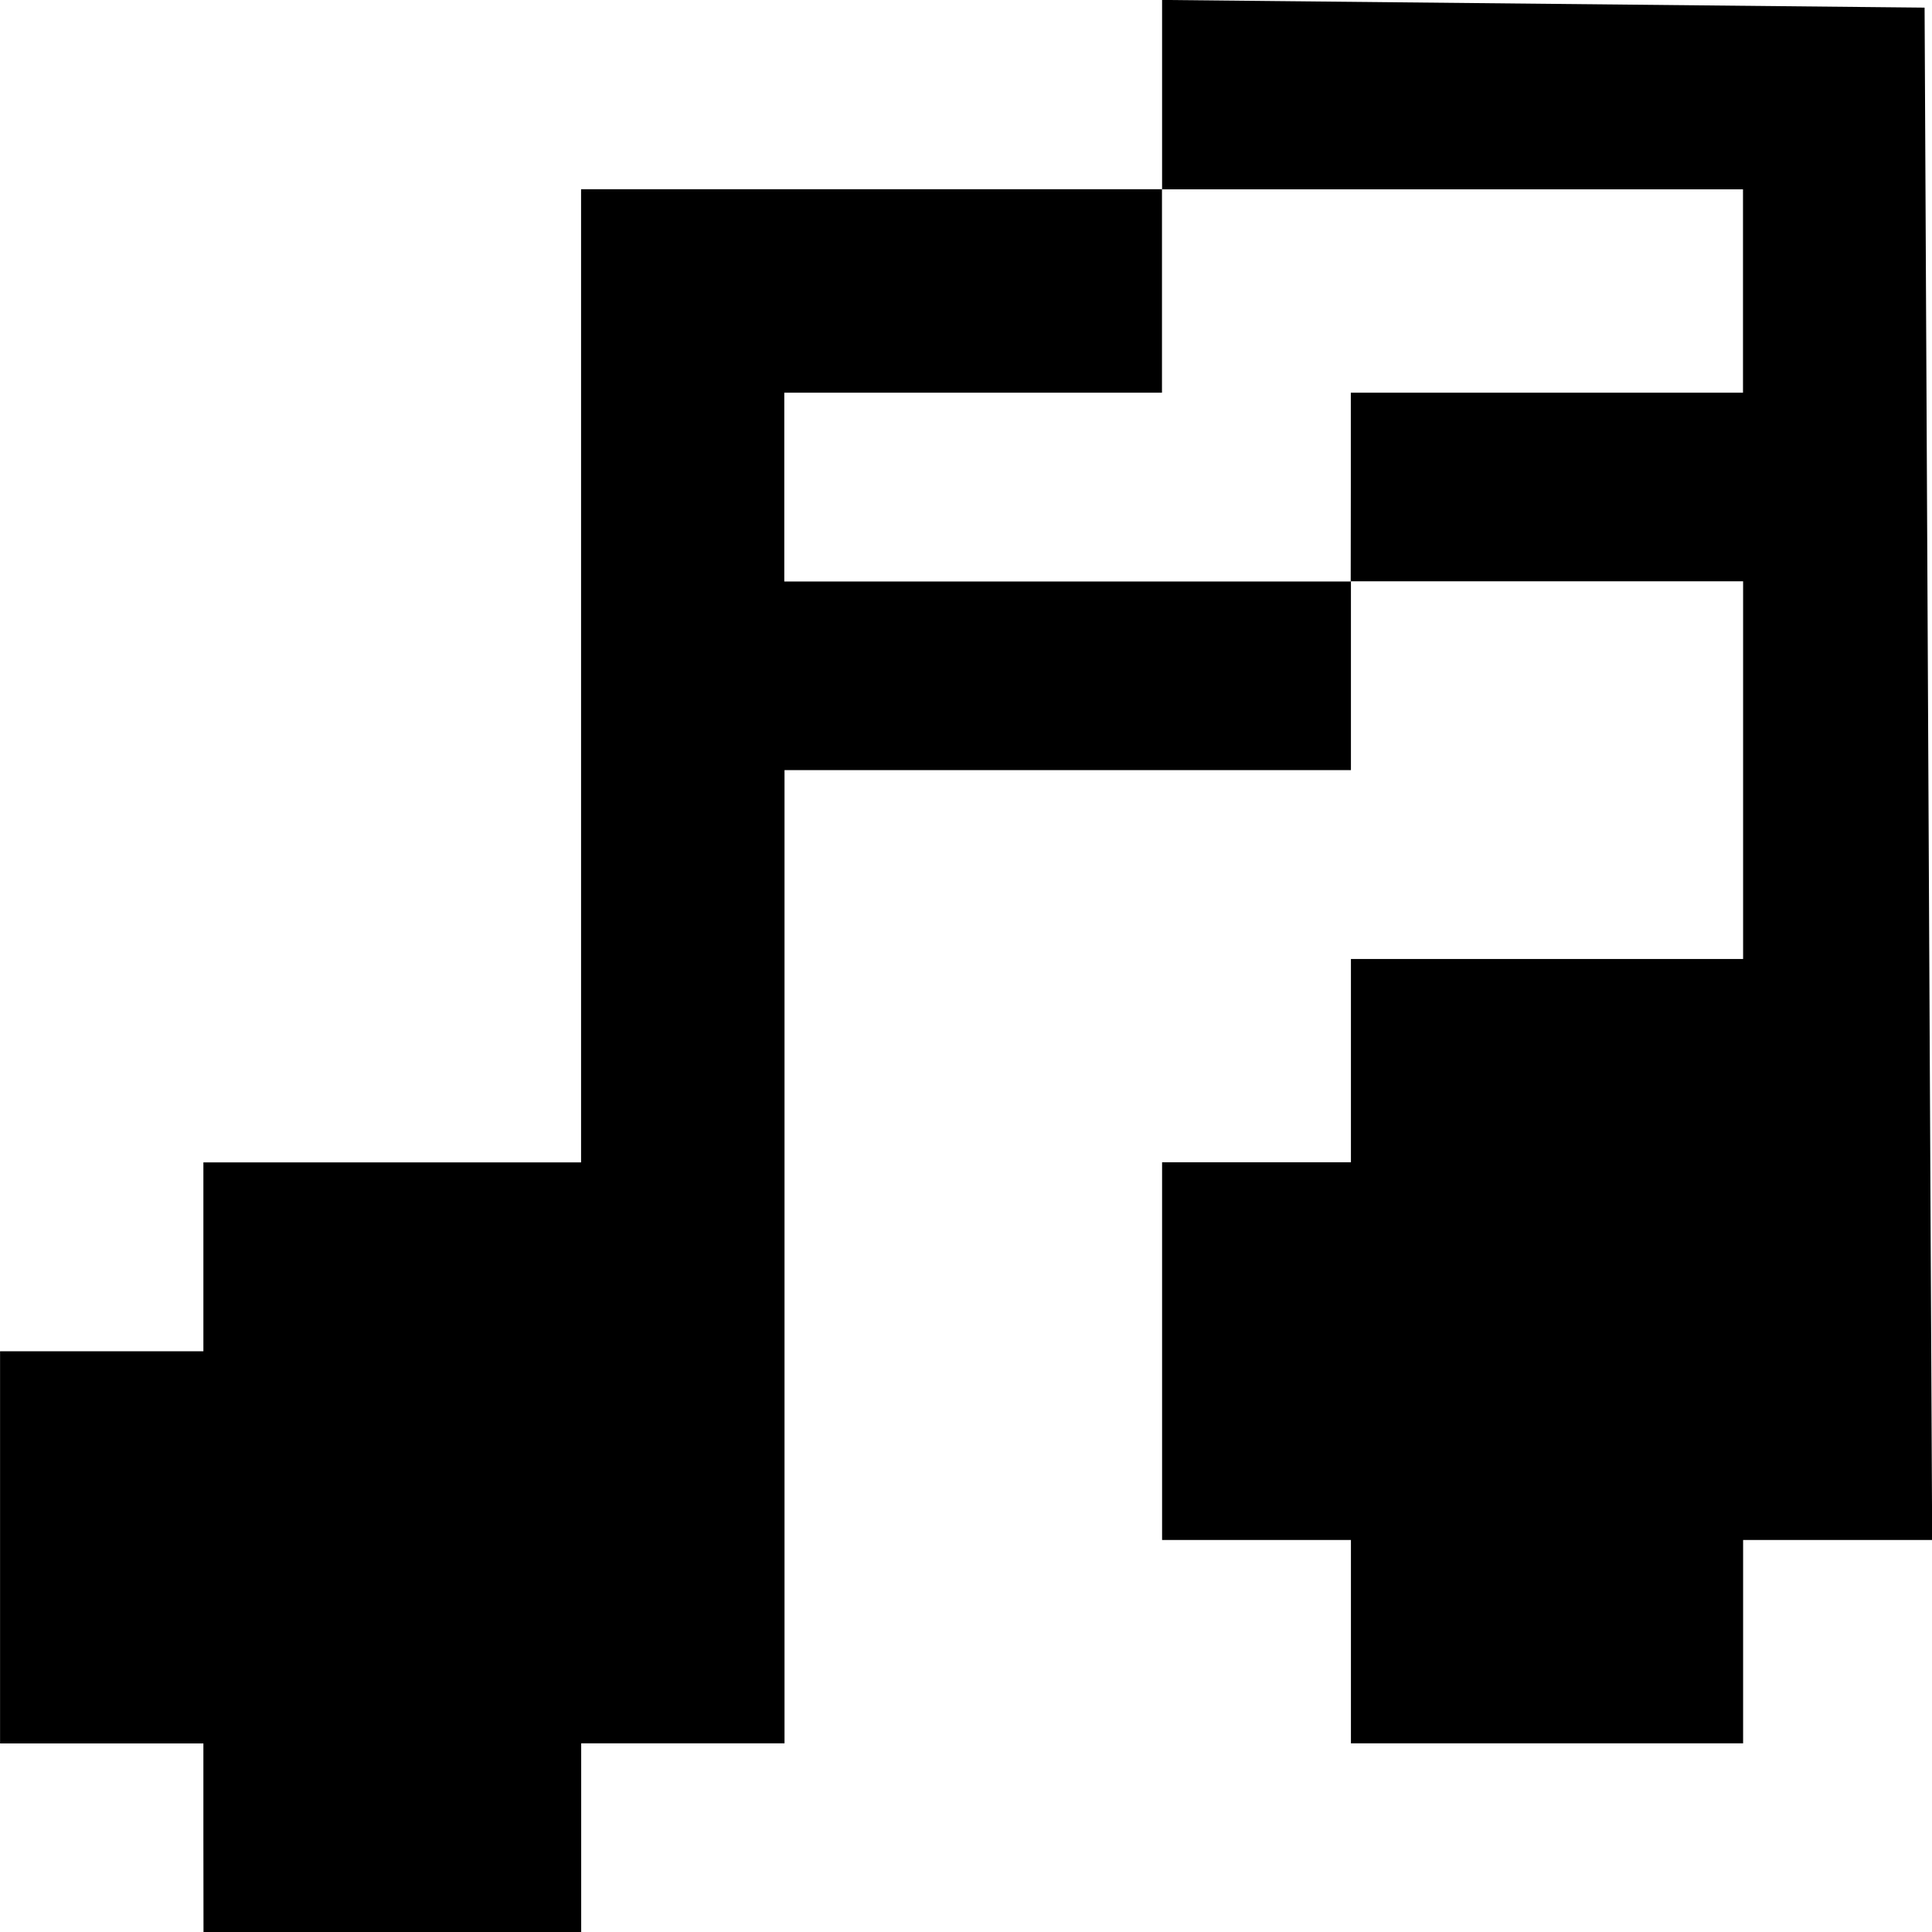 <?xml version="1.0" encoding="UTF-8" standalone="no"?>
<!-- Created with Inkscape (http://www.inkscape.org/) -->

<svg
   width="35.194mm"
   height="35.198mm"
   viewBox="0 0 35.194 35.198"
   version="1.1"
   id="svg1"
   xml:space="preserve"
   xmlns="http://www.w3.org/2000/svg"
   xmlns:svg="http://www.w3.org/2000/svg"><defs
     id="defs1" /><g
     id="layer1"
     transform="translate(-113.492,-60.811)"><path
       style="fill:#000000"
       d="m 117.197,94.29 v -1.72 h -1.852 -1.852 v -3.572 -3.572 h 1.852 1.852 v -1.72 -1.72 h 3.44 3.44 v -8.864 -8.864 h 5.292 5.292 v -1.724 -1.724 l 6.945,0.07 6.945,0.07 0.069,13.957 0.069,13.957 h -1.722 -1.722 v 1.852 1.852 h -3.572 -3.572 v -1.852 -1.852 h -1.72 -1.72 v -3.44 -3.44 h 1.72 1.72 v -1.852 -1.852 h 3.572 3.572 v -3.44 -3.44 h -3.572 -3.572 v 1.72 1.72 h -5.159 -5.159 v 8.864 8.864 h -1.852 -1.852 v 1.72 1.72 h -3.44 -3.44 z m 20.902,-24.606 v -1.72 h 3.572 3.572 v -1.852 -1.852 h -5.292 -5.292 v 1.852 1.852 h -3.44 -3.44 v 1.72 1.72 h 5.159 5.159 z"
       id="path1" /></g></svg>
